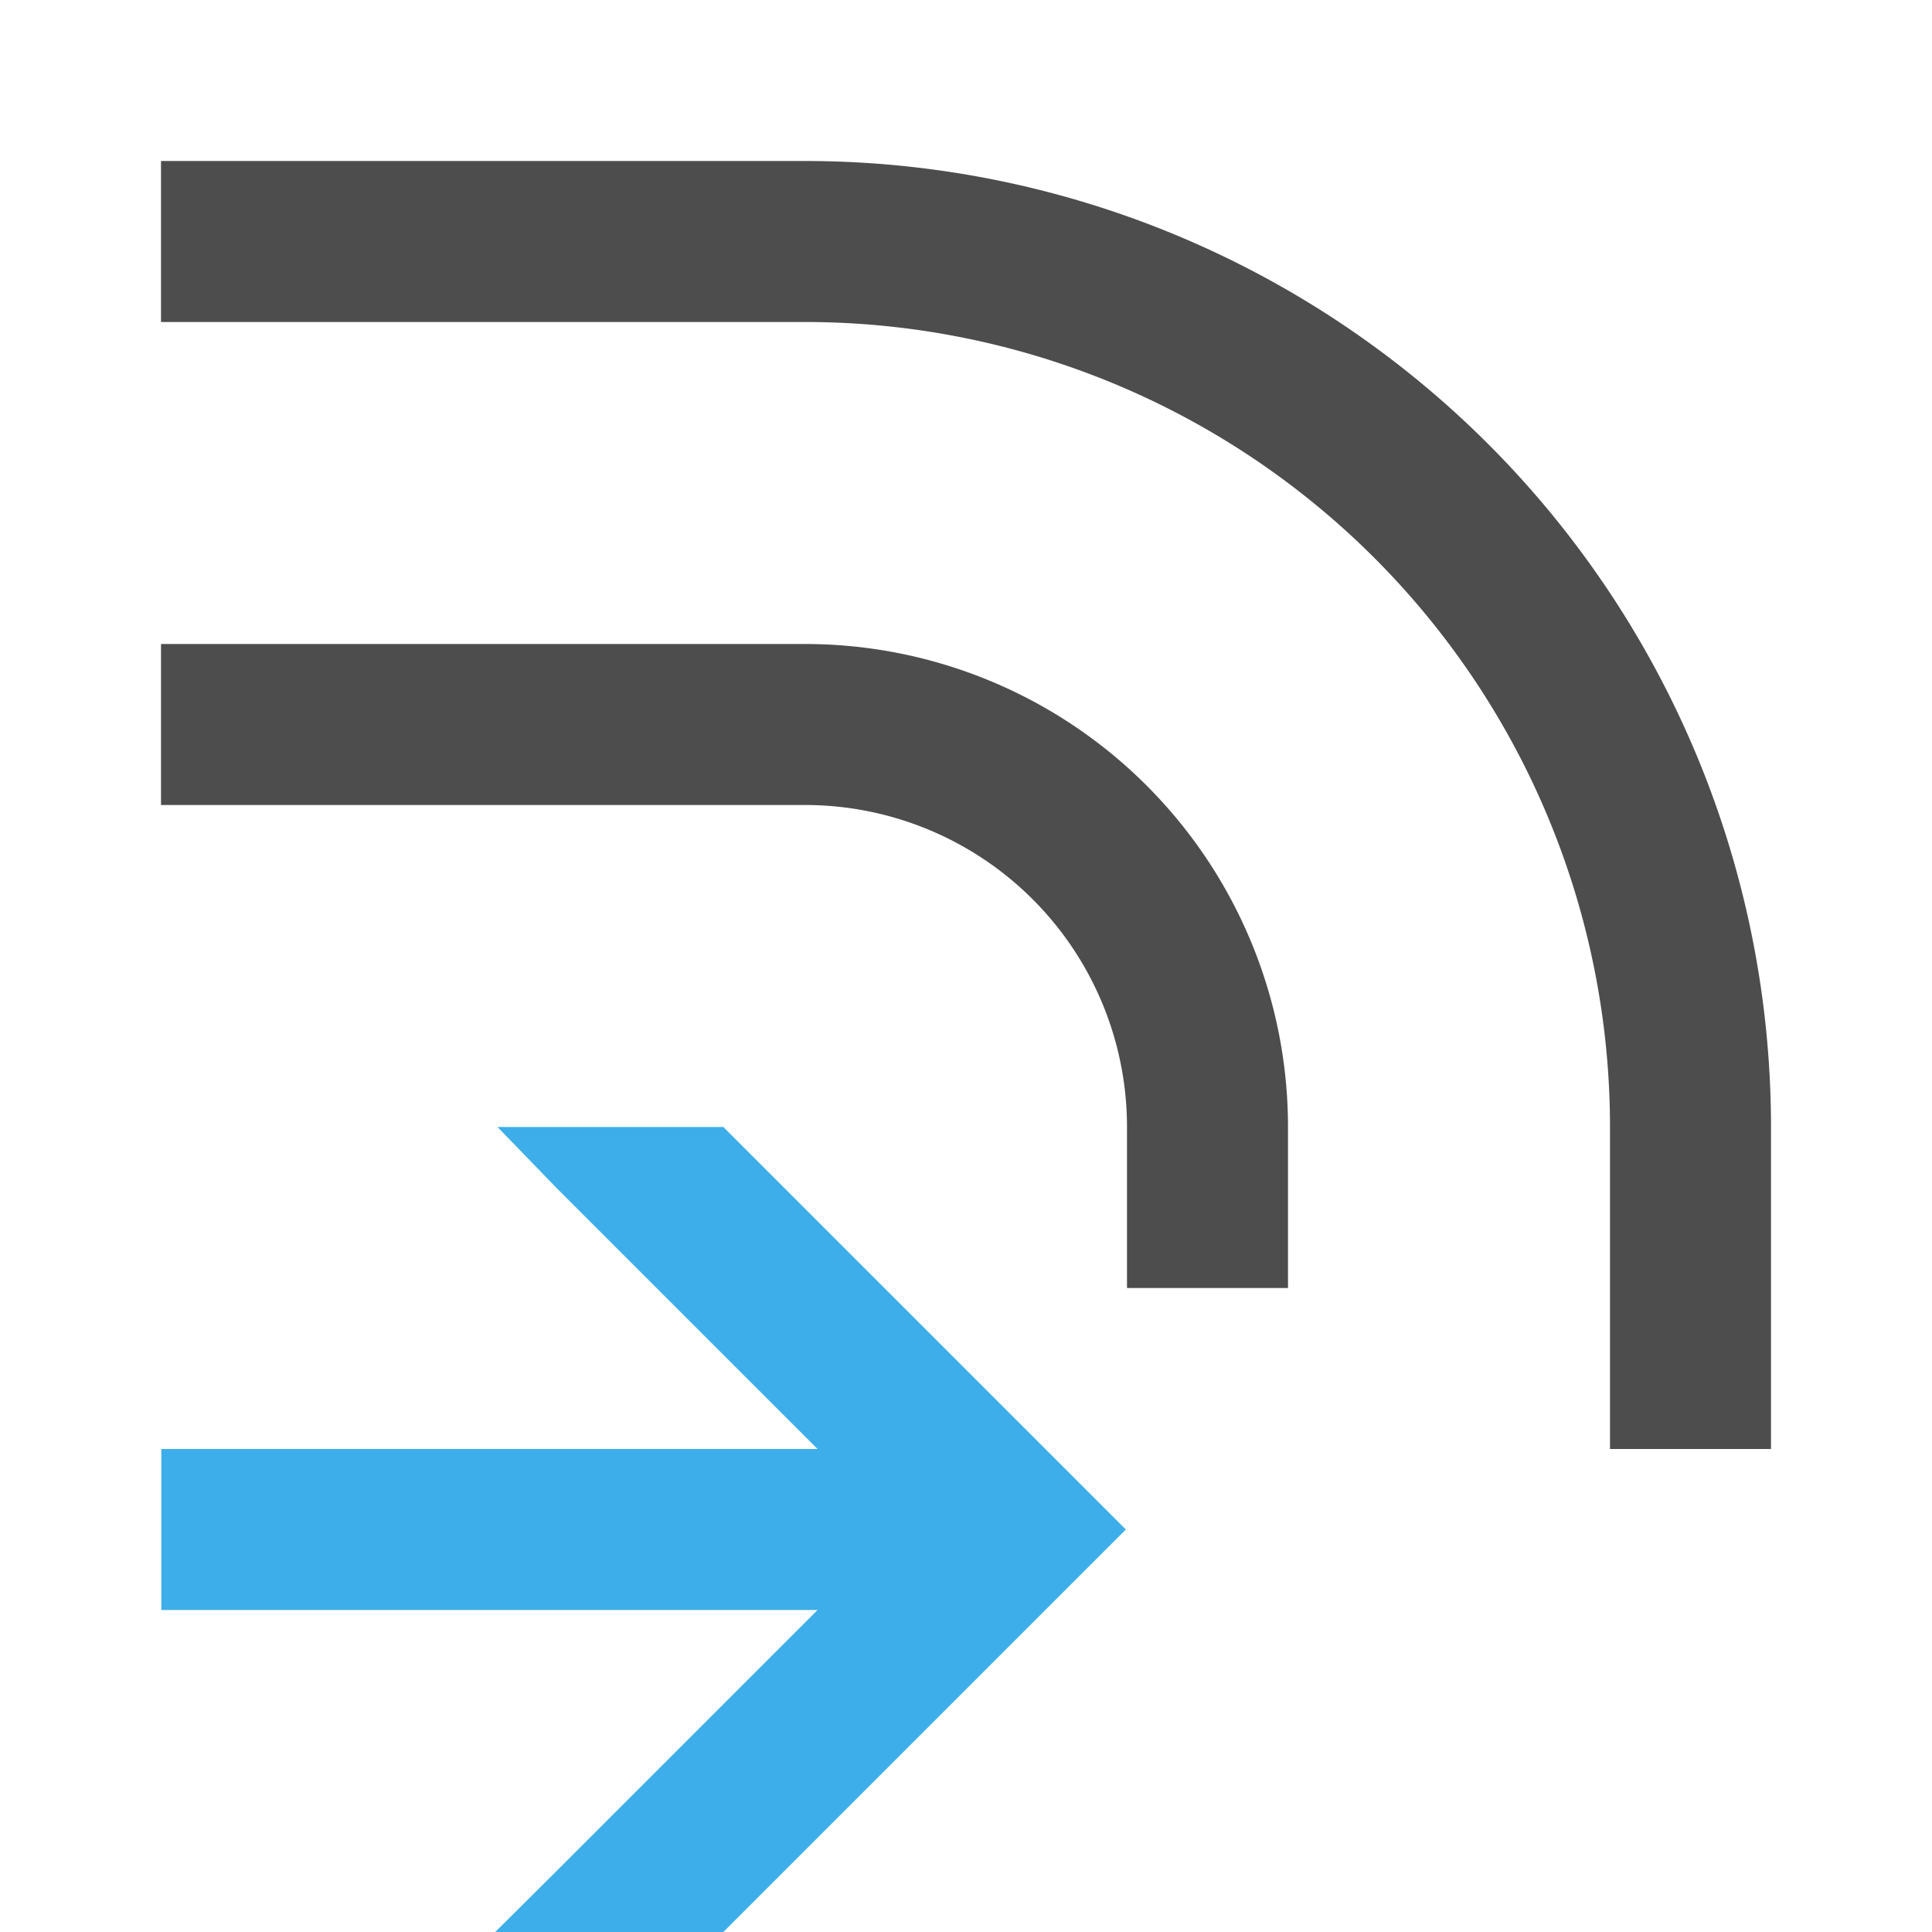 <svg xmlns="http://www.w3.org/2000/svg" viewBox="0 0 12 12"><defs id="defs3051"><style id="current-color-scheme">.ColorScheme-Text{color:#4d4d4d}.ColorScheme-Highlight{color:#3daee9}</style></defs><path d="M3.09 7l.367.379L5.078 9H3.002v1h2.076l-1.621 1.621-.381.379h1.417l2.5-2.5-2.5-2.5zM1.002 9v1h2V9z" class="ColorScheme-Highlight" fill="currentColor"/><path d="M1 1v1h4a5 5 0 0 1 5 5v2h1V7a6 6 0 0 0-6-6zm0 3v1h4a2 2 0 0 1 2 2v1h1V7a3 3 0 0 0-3-3z" class="ColorScheme-Text" fill="currentColor"/></svg>